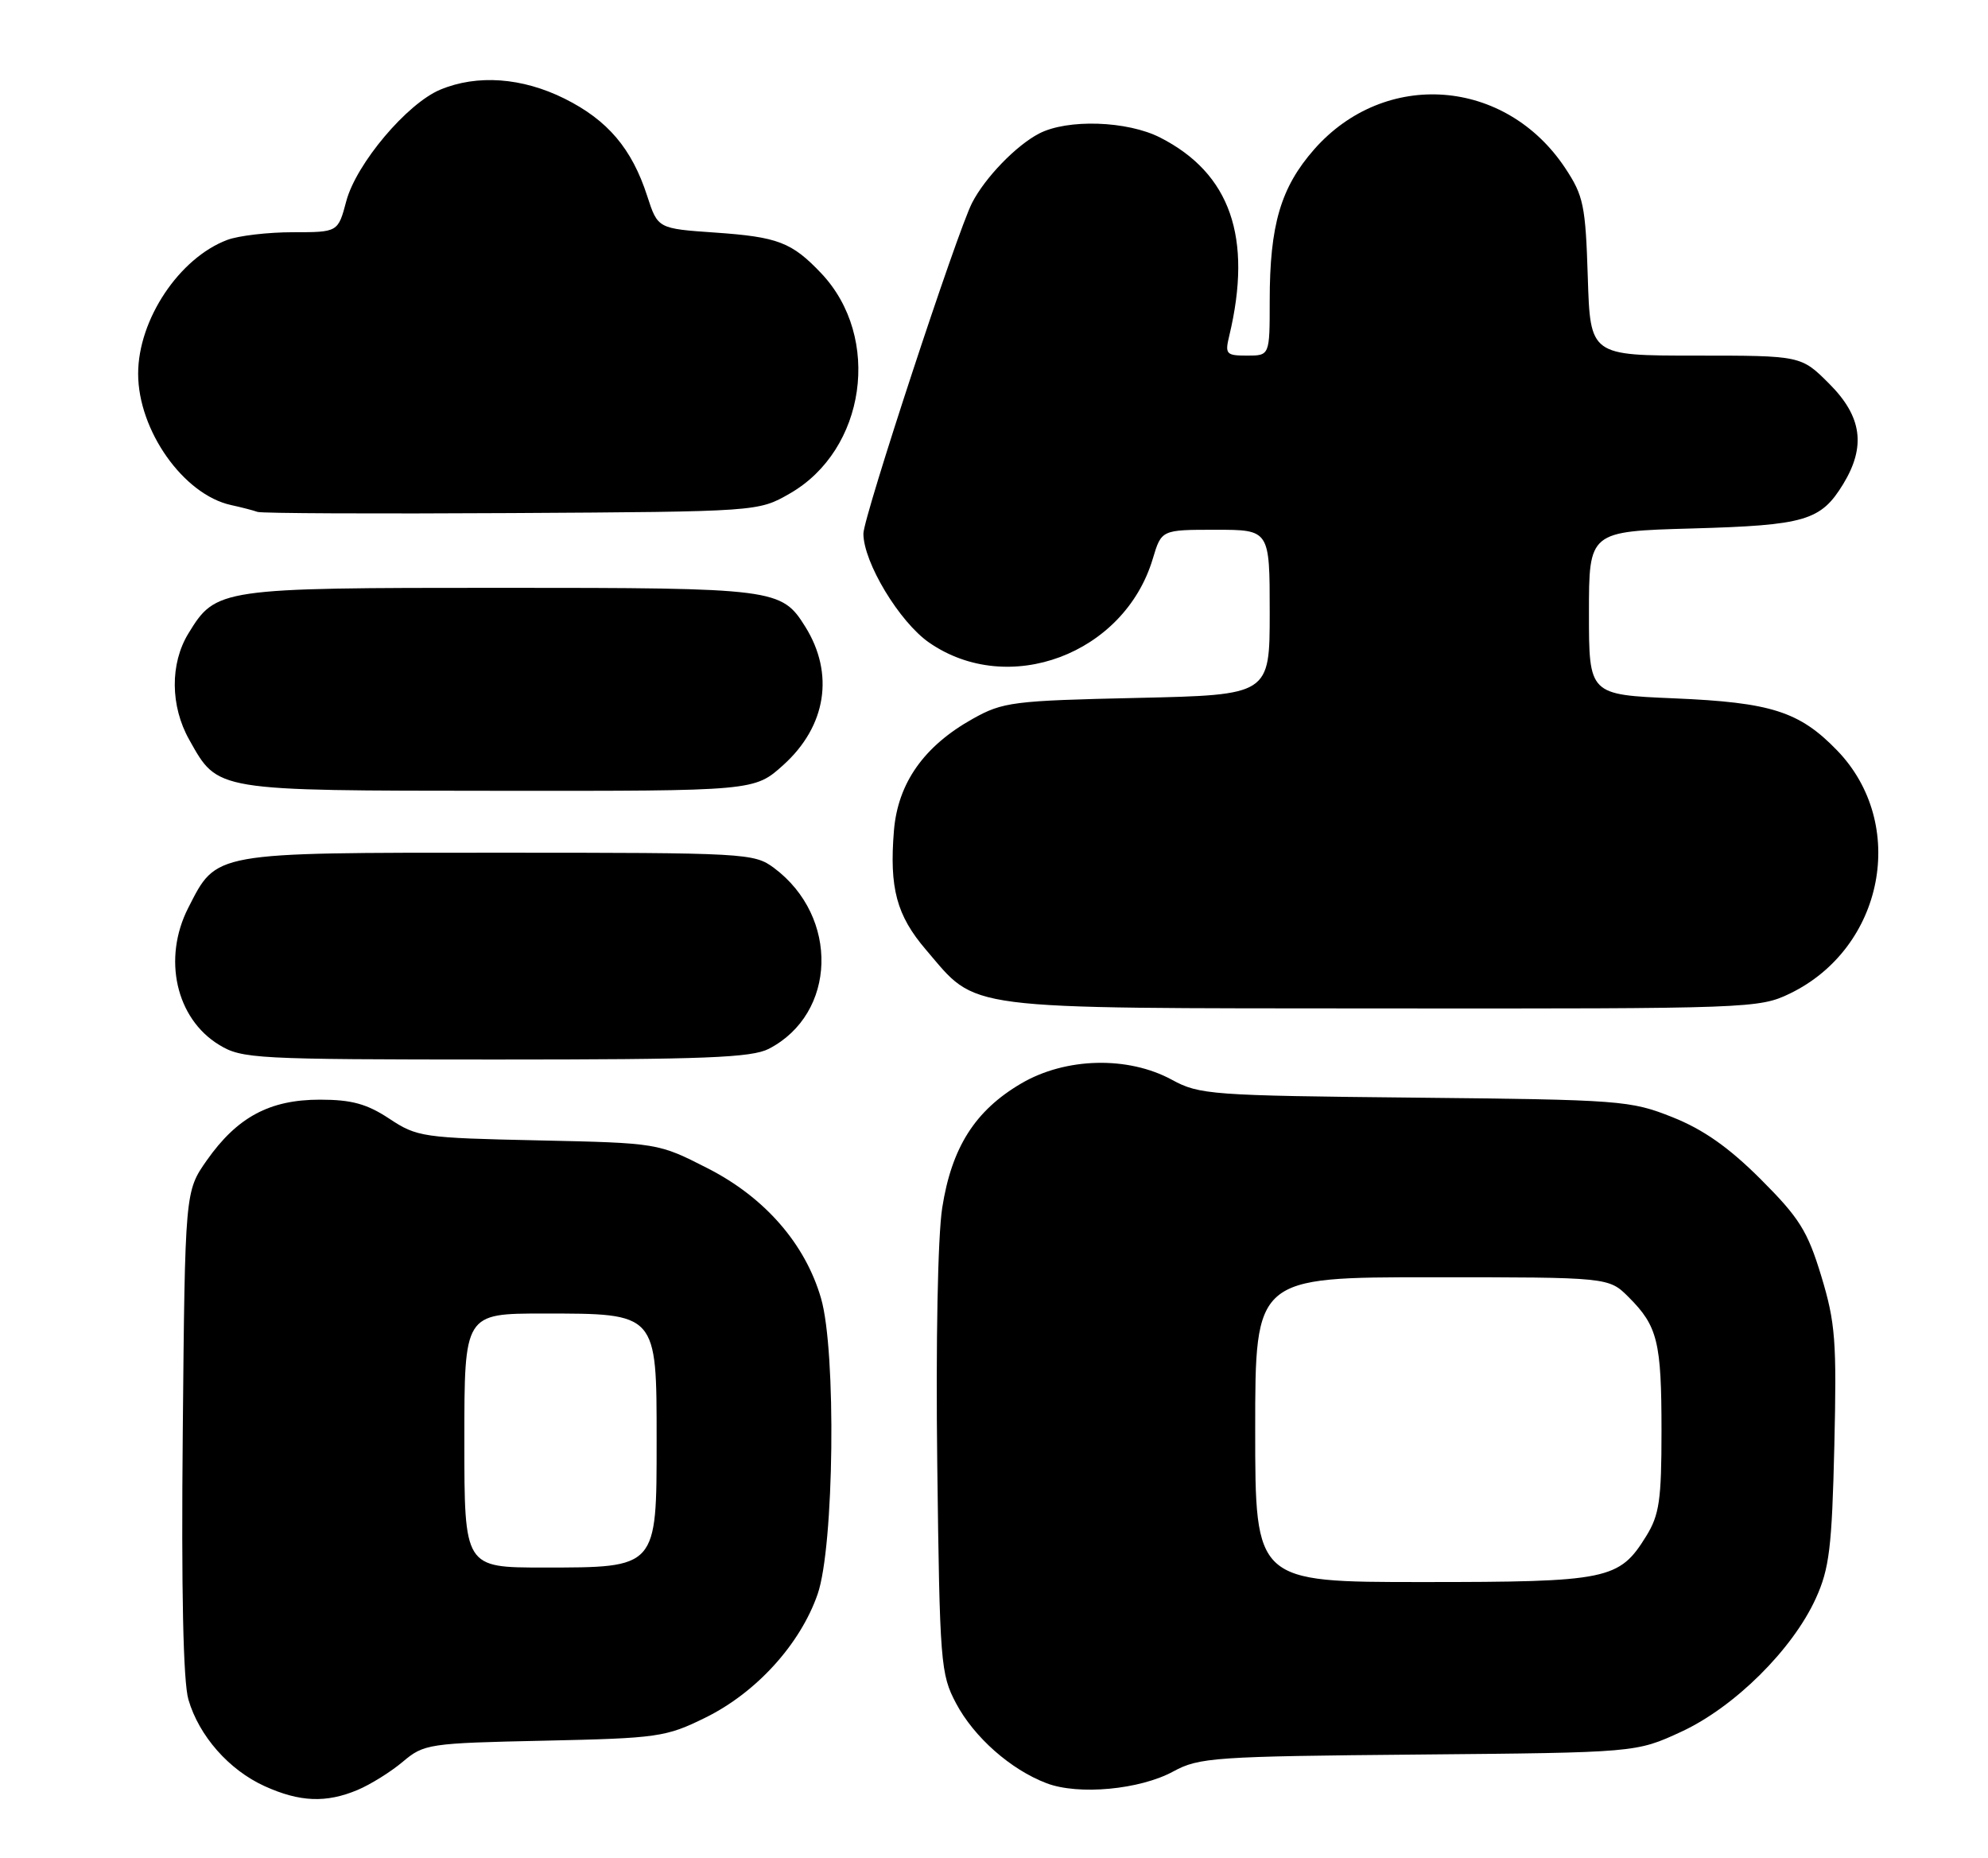 <?xml version="1.0" encoding="UTF-8" standalone="no"?>
<!DOCTYPE svg PUBLIC "-//W3C//DTD SVG 1.1//EN" "http://www.w3.org/Graphics/SVG/1.1/DTD/svg11.dtd" >
<svg xmlns="http://www.w3.org/2000/svg" xmlns:xlink="http://www.w3.org/1999/xlink" version="1.1" viewBox="0 0 274 256">
 <g >
 <path fill="currentColor"
d=" M 49.28 246.65 C 51.05 245.91 53.86 244.16 55.52 242.76 C 58.44 240.30 59.06 240.20 75.02 239.86 C 90.69 239.52 91.78 239.36 97.21 236.69 C 104.22 233.25 110.29 226.58 112.69 219.67 C 114.97 213.12 115.28 186.18 113.16 178.90 C 110.98 171.39 105.42 165.01 97.56 161.00 C 90.70 157.50 90.70 157.50 74.17 157.14 C 58.29 156.80 57.48 156.68 53.67 154.16 C 50.57 152.11 48.47 151.53 44.09 151.53 C 37.17 151.53 32.70 153.93 28.51 159.88 C 25.50 164.17 25.50 164.17 25.19 197.33 C 24.98 219.19 25.25 231.76 25.97 234.20 C 27.43 239.21 31.57 243.90 36.46 246.12 C 41.30 248.32 44.95 248.47 49.28 246.65 Z  M 161.73 244.09 C 165.26 242.17 167.41 242.02 195.50 241.77 C 225.50 241.50 225.50 241.50 231.72 238.63 C 239.05 235.24 247.06 227.31 250.27 220.25 C 252.13 216.16 252.49 213.25 252.82 199.27 C 253.16 184.76 252.97 182.27 251.02 175.84 C 249.13 169.62 248.00 167.82 242.67 162.49 C 238.27 158.10 234.77 155.64 230.50 153.94 C 224.72 151.64 223.40 151.54 195.00 151.25 C 166.96 150.97 165.30 150.85 161.54 148.80 C 155.48 145.49 146.86 145.70 140.73 149.31 C 134.38 153.04 131.16 158.12 129.86 166.45 C 129.25 170.41 128.97 184.91 129.18 201.83 C 129.52 229.20 129.64 230.69 131.77 234.71 C 134.25 239.38 139.29 243.84 144.24 245.72 C 148.63 247.40 157.12 246.61 161.73 244.09 Z  M 105.97 144.52 C 115.32 139.68 115.70 126.33 106.68 119.60 C 103.93 117.56 102.87 117.50 68.68 117.50 C 29.11 117.50 29.90 117.36 25.94 125.11 C 22.39 132.08 24.25 140.35 30.19 143.97 C 33.34 145.90 35.16 145.99 68.30 146.00 C 97.13 146.00 103.59 145.75 105.97 144.52 Z  M 246.69 136.91 C 259.69 130.62 263.00 113.49 253.17 103.37 C 248.00 98.04 244.09 96.79 230.75 96.23 C 219.00 95.73 219.00 95.73 219.00 84.47 C 219.00 73.22 219.00 73.22 233.25 72.82 C 248.82 72.38 250.96 71.75 254.05 66.69 C 257.20 61.51 256.63 57.39 252.12 52.88 C 248.24 49.00 248.24 49.00 233.71 49.00 C 219.18 49.00 219.18 49.00 218.84 38.17 C 218.53 28.32 218.25 26.97 215.74 23.18 C 207.51 10.75 190.89 9.50 181.13 20.58 C 176.52 25.83 175.00 30.99 175.00 41.44 C 175.00 49.00 175.00 49.00 171.88 49.00 C 168.99 49.00 168.81 48.80 169.43 46.25 C 172.66 32.73 169.58 23.89 159.91 18.96 C 155.37 16.64 147.11 16.37 143.20 18.41 C 140.04 20.06 135.77 24.47 133.98 27.95 C 131.93 31.92 119.00 71.26 119.00 73.53 C 119.00 77.48 123.96 85.70 128.05 88.54 C 138.99 96.12 154.94 90.15 158.88 77.01 C 160.08 73.00 160.08 73.00 167.54 73.00 C 175.00 73.00 175.00 73.00 175.00 84.38 C 175.00 95.76 175.00 95.76 156.75 96.17 C 139.62 96.55 138.22 96.73 134.09 99.04 C 127.35 102.80 123.76 107.89 123.21 114.44 C 122.56 122.36 123.57 126.14 127.62 130.87 C 134.84 139.30 131.77 138.91 190.43 138.96 C 241.12 139.00 242.47 138.95 246.69 136.91 Z  M 107.98 105.40 C 113.89 100.06 115.03 92.83 110.99 86.36 C 107.71 81.11 106.89 81.00 69.05 81.00 C 30.23 81.00 29.76 81.07 25.96 87.30 C 23.42 91.46 23.47 97.29 26.08 101.93 C 30.09 109.06 29.40 108.94 68.75 108.97 C 103.99 109.00 103.99 109.00 107.98 105.40 Z  M 108.85 68.01 C 119.34 62.00 121.56 46.50 113.19 37.66 C 109.13 33.38 107.21 32.65 98.58 32.05 C 90.66 31.50 90.66 31.50 89.20 27.00 C 87.09 20.48 83.76 16.56 77.83 13.60 C 71.97 10.68 65.77 10.23 60.67 12.36 C 56.09 14.28 49.11 22.55 47.73 27.71 C 46.59 32.00 46.59 32.00 40.36 32.00 C 36.93 32.00 32.86 32.48 31.32 33.06 C 24.69 35.56 19.04 44.05 19.04 51.50 C 19.04 59.31 25.29 68.15 31.83 69.59 C 33.30 69.91 34.95 70.34 35.50 70.54 C 36.05 70.74 51.80 70.81 70.50 70.70 C 104.50 70.50 104.50 70.50 108.85 68.01 Z  M 64.00 198.50 C 64.00 181.00 64.00 181.00 74.89 181.00 C 90.61 181.00 90.50 180.87 90.50 198.50 C 90.50 216.13 90.61 216.00 74.89 216.00 C 64.00 216.00 64.00 216.00 64.00 198.50 Z  M 173.00 197.00 C 173.00 176.00 173.00 176.00 197.36 176.00 C 221.73 176.00 221.73 176.00 224.48 178.75 C 228.47 182.74 229.00 184.89 229.00 197.20 C 229.00 206.69 228.70 208.75 226.90 211.66 C 223.18 217.69 221.65 218.00 196.05 218.00 C 173.00 218.00 173.00 218.00 173.00 197.00 Z "/>
</g>
</svg>